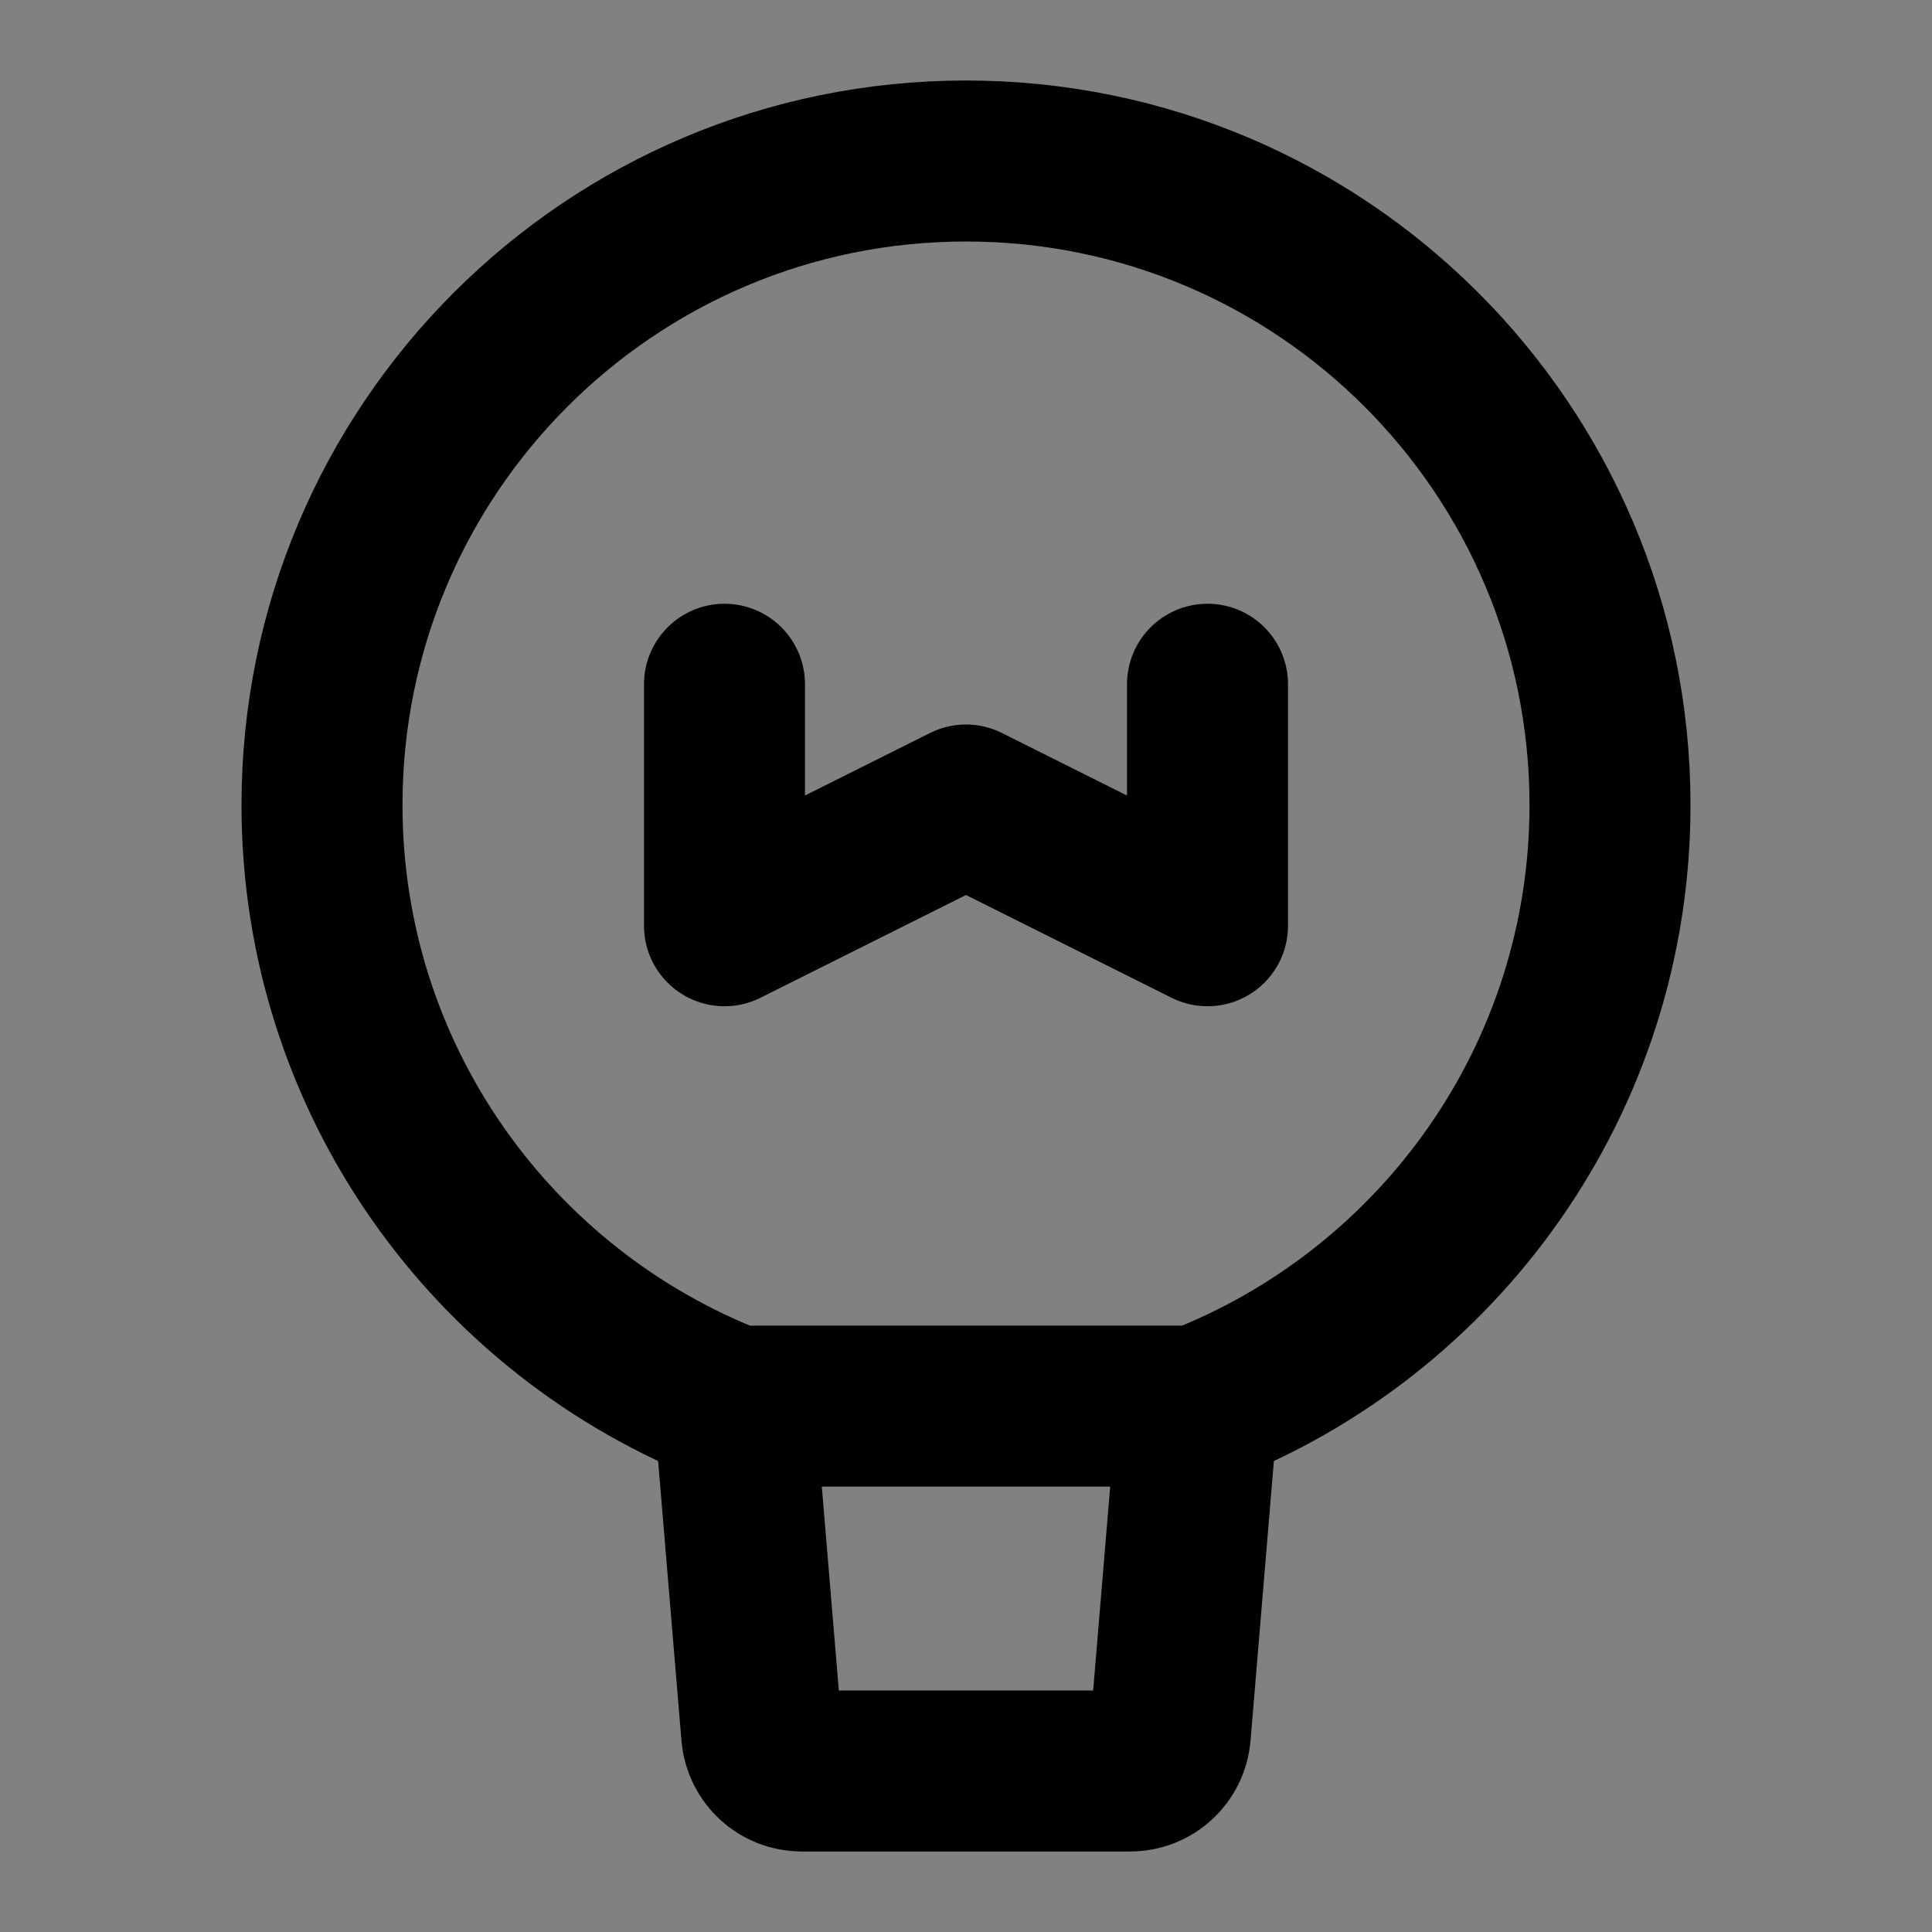 <?xml version="1.0" encoding="UTF-8"?><svg width="1em" height="1em" viewBox="0 0 48 48" fill="none" xmlns="http://www.w3.org/2000/svg"><rect x="0" y="0" width="48" height="48" fill="#808080" stroke="none"/><rect width="48" height="48" fill="white" fill-opacity="0.01"/><path d="M40 20C40 26.808 35.748 32.622 29.756 34.934H24H18.244C12.252 32.622 8 26.808 8 20C8 11.163 15.163 4 24 4C32.837 4 40 11.163 40 20Z" fill="none" stroke="currentColor" stroke-width="4" stroke-linecap="round" stroke-linejoin="round"/><path d="M29.756 34.934L29.076 43.083C29.033 43.601 28.6 44 28.08 44H19.92C19.4 44 18.967 43.601 18.924 43.083L18.244 34.934" stroke="currentColor" stroke-width="4" stroke-linecap="round" stroke-linejoin="round"/><path d="M18 17V23L24 20L30 23V17" stroke="currentColor" stroke-width="4" stroke-linecap="round" stroke-linejoin="round"/></svg>